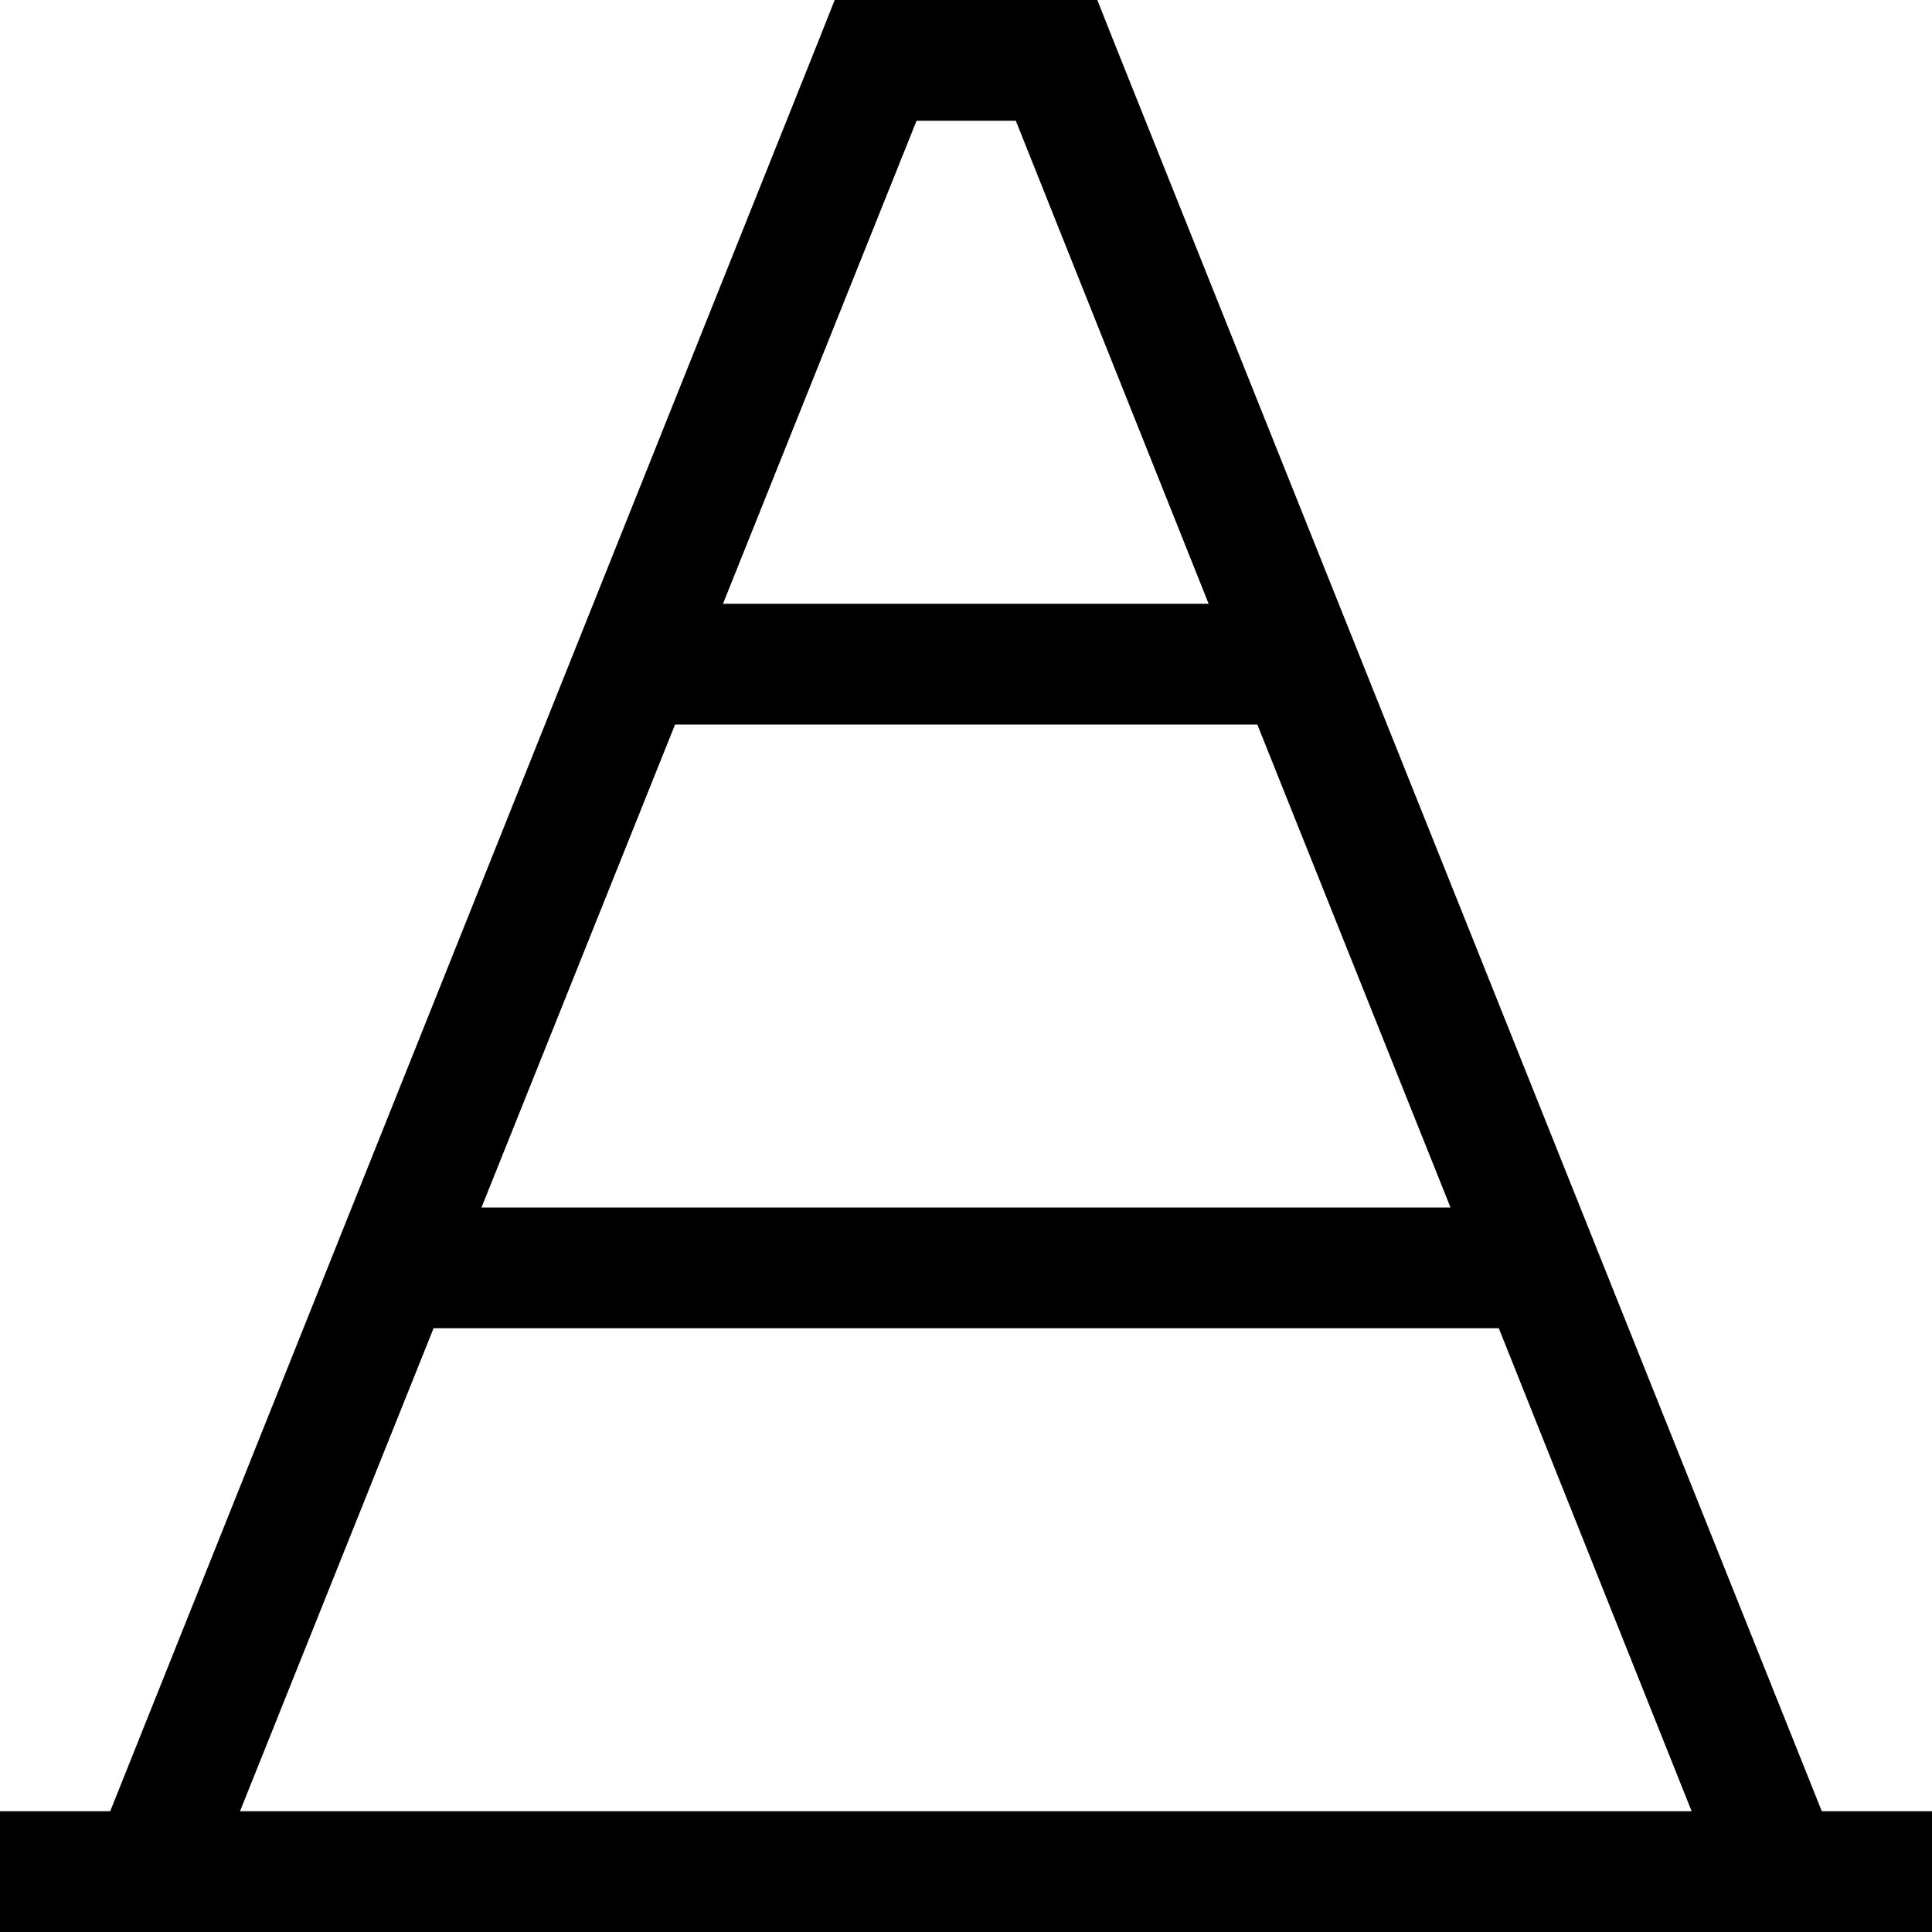<svg xmlns="http://www.w3.org/2000/svg" width="24" height="24" viewBox="0 0 512 512">
    <path d="M221.2 0L232 0l48 0 10.8 0 4 10.1L482.8 480l13.2 0 16 0 0 32-16 0L16 512 0 512l0-32 16 0 13.2 0 188-469.9 4-10.1zm176 352l-282.3 0L63.6 480l384.7 0L397.2 352zm-12.8-32L333.2 192l-154.3 0L127.6 320l256.7 0zM191.6 160l128.7 0L269.2 32l-26.3 0L191.6 160z"/>
</svg>
